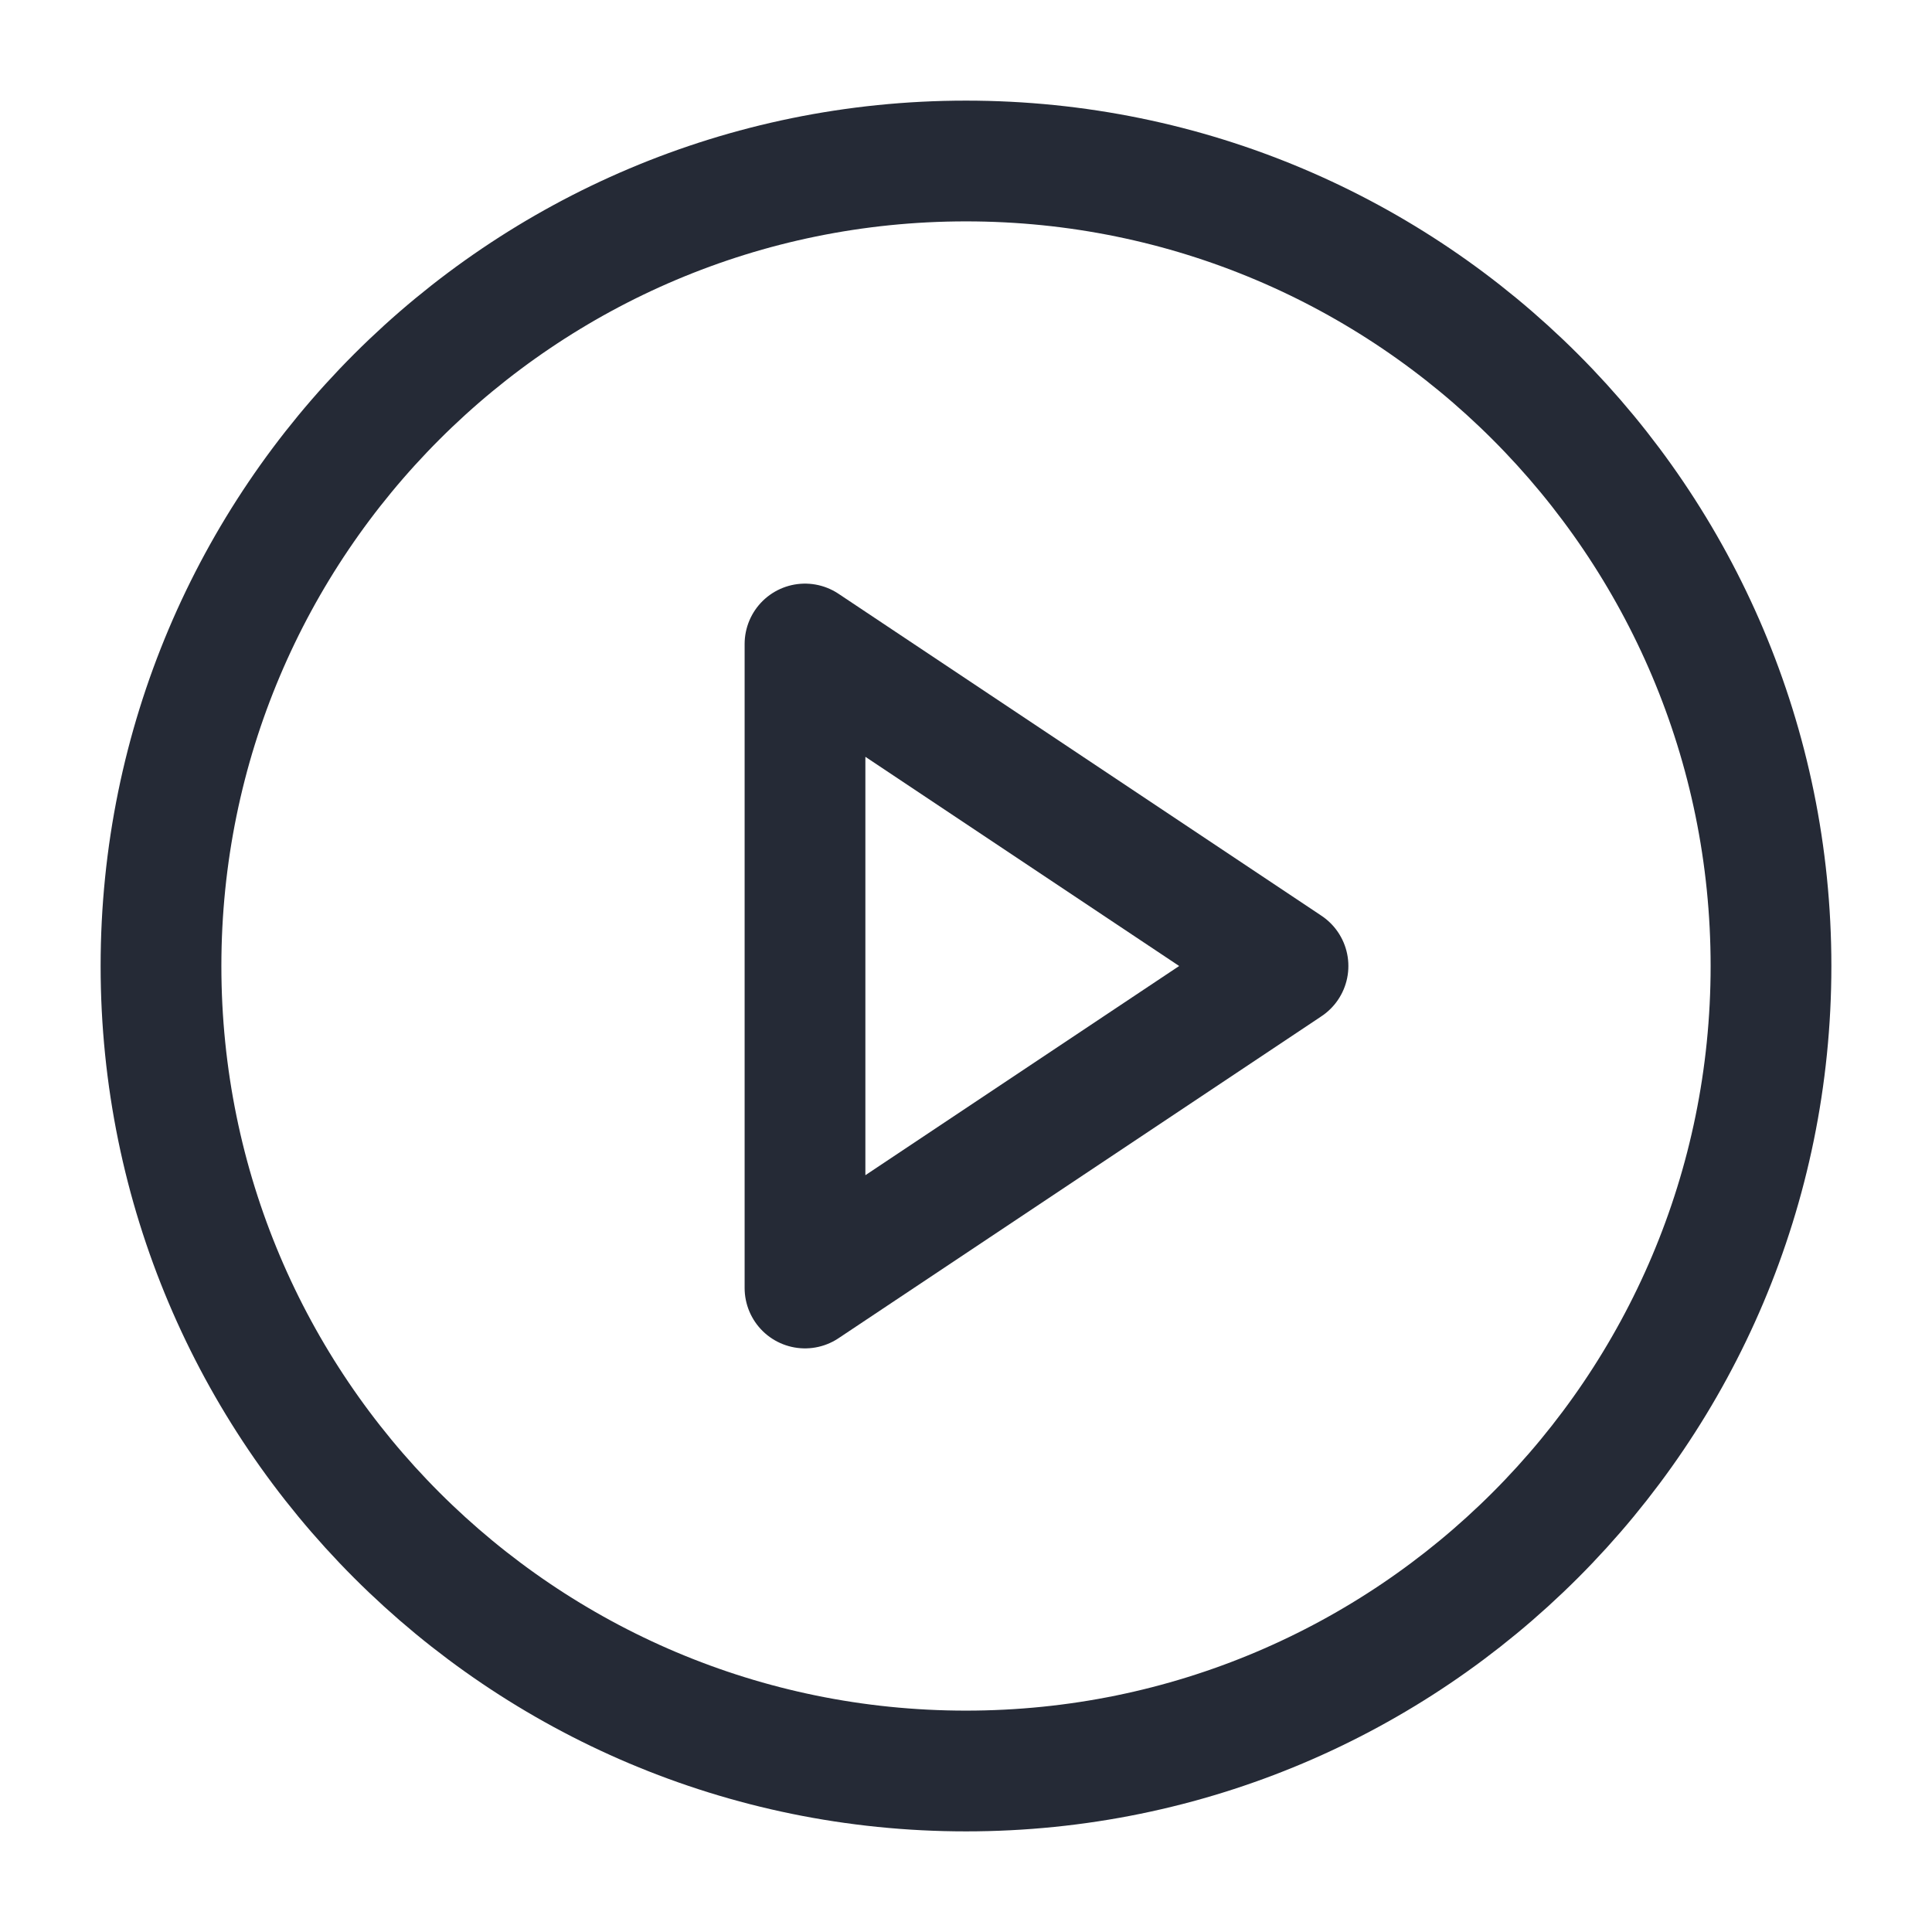 <svg width="24" height="24" viewBox="0 0 24 24" fill="none" xmlns="http://www.w3.org/2000/svg">
<path d="M12 22C17.523 22 22 17.523 22 12C22 6.477 17.523 2 12 2C6.477 2 2 6.477 2 12C2 17.523 6.477 22 12 22Z" stroke="#252A36" stroke-width="1.5" stroke-linecap="round" stroke-linejoin="round"/>
<path d="M16 12L10 8V16L16 12Z" stroke="#252A36" stroke-width="1.5" stroke-linecap="round" stroke-linejoin="round"/>
</svg>
